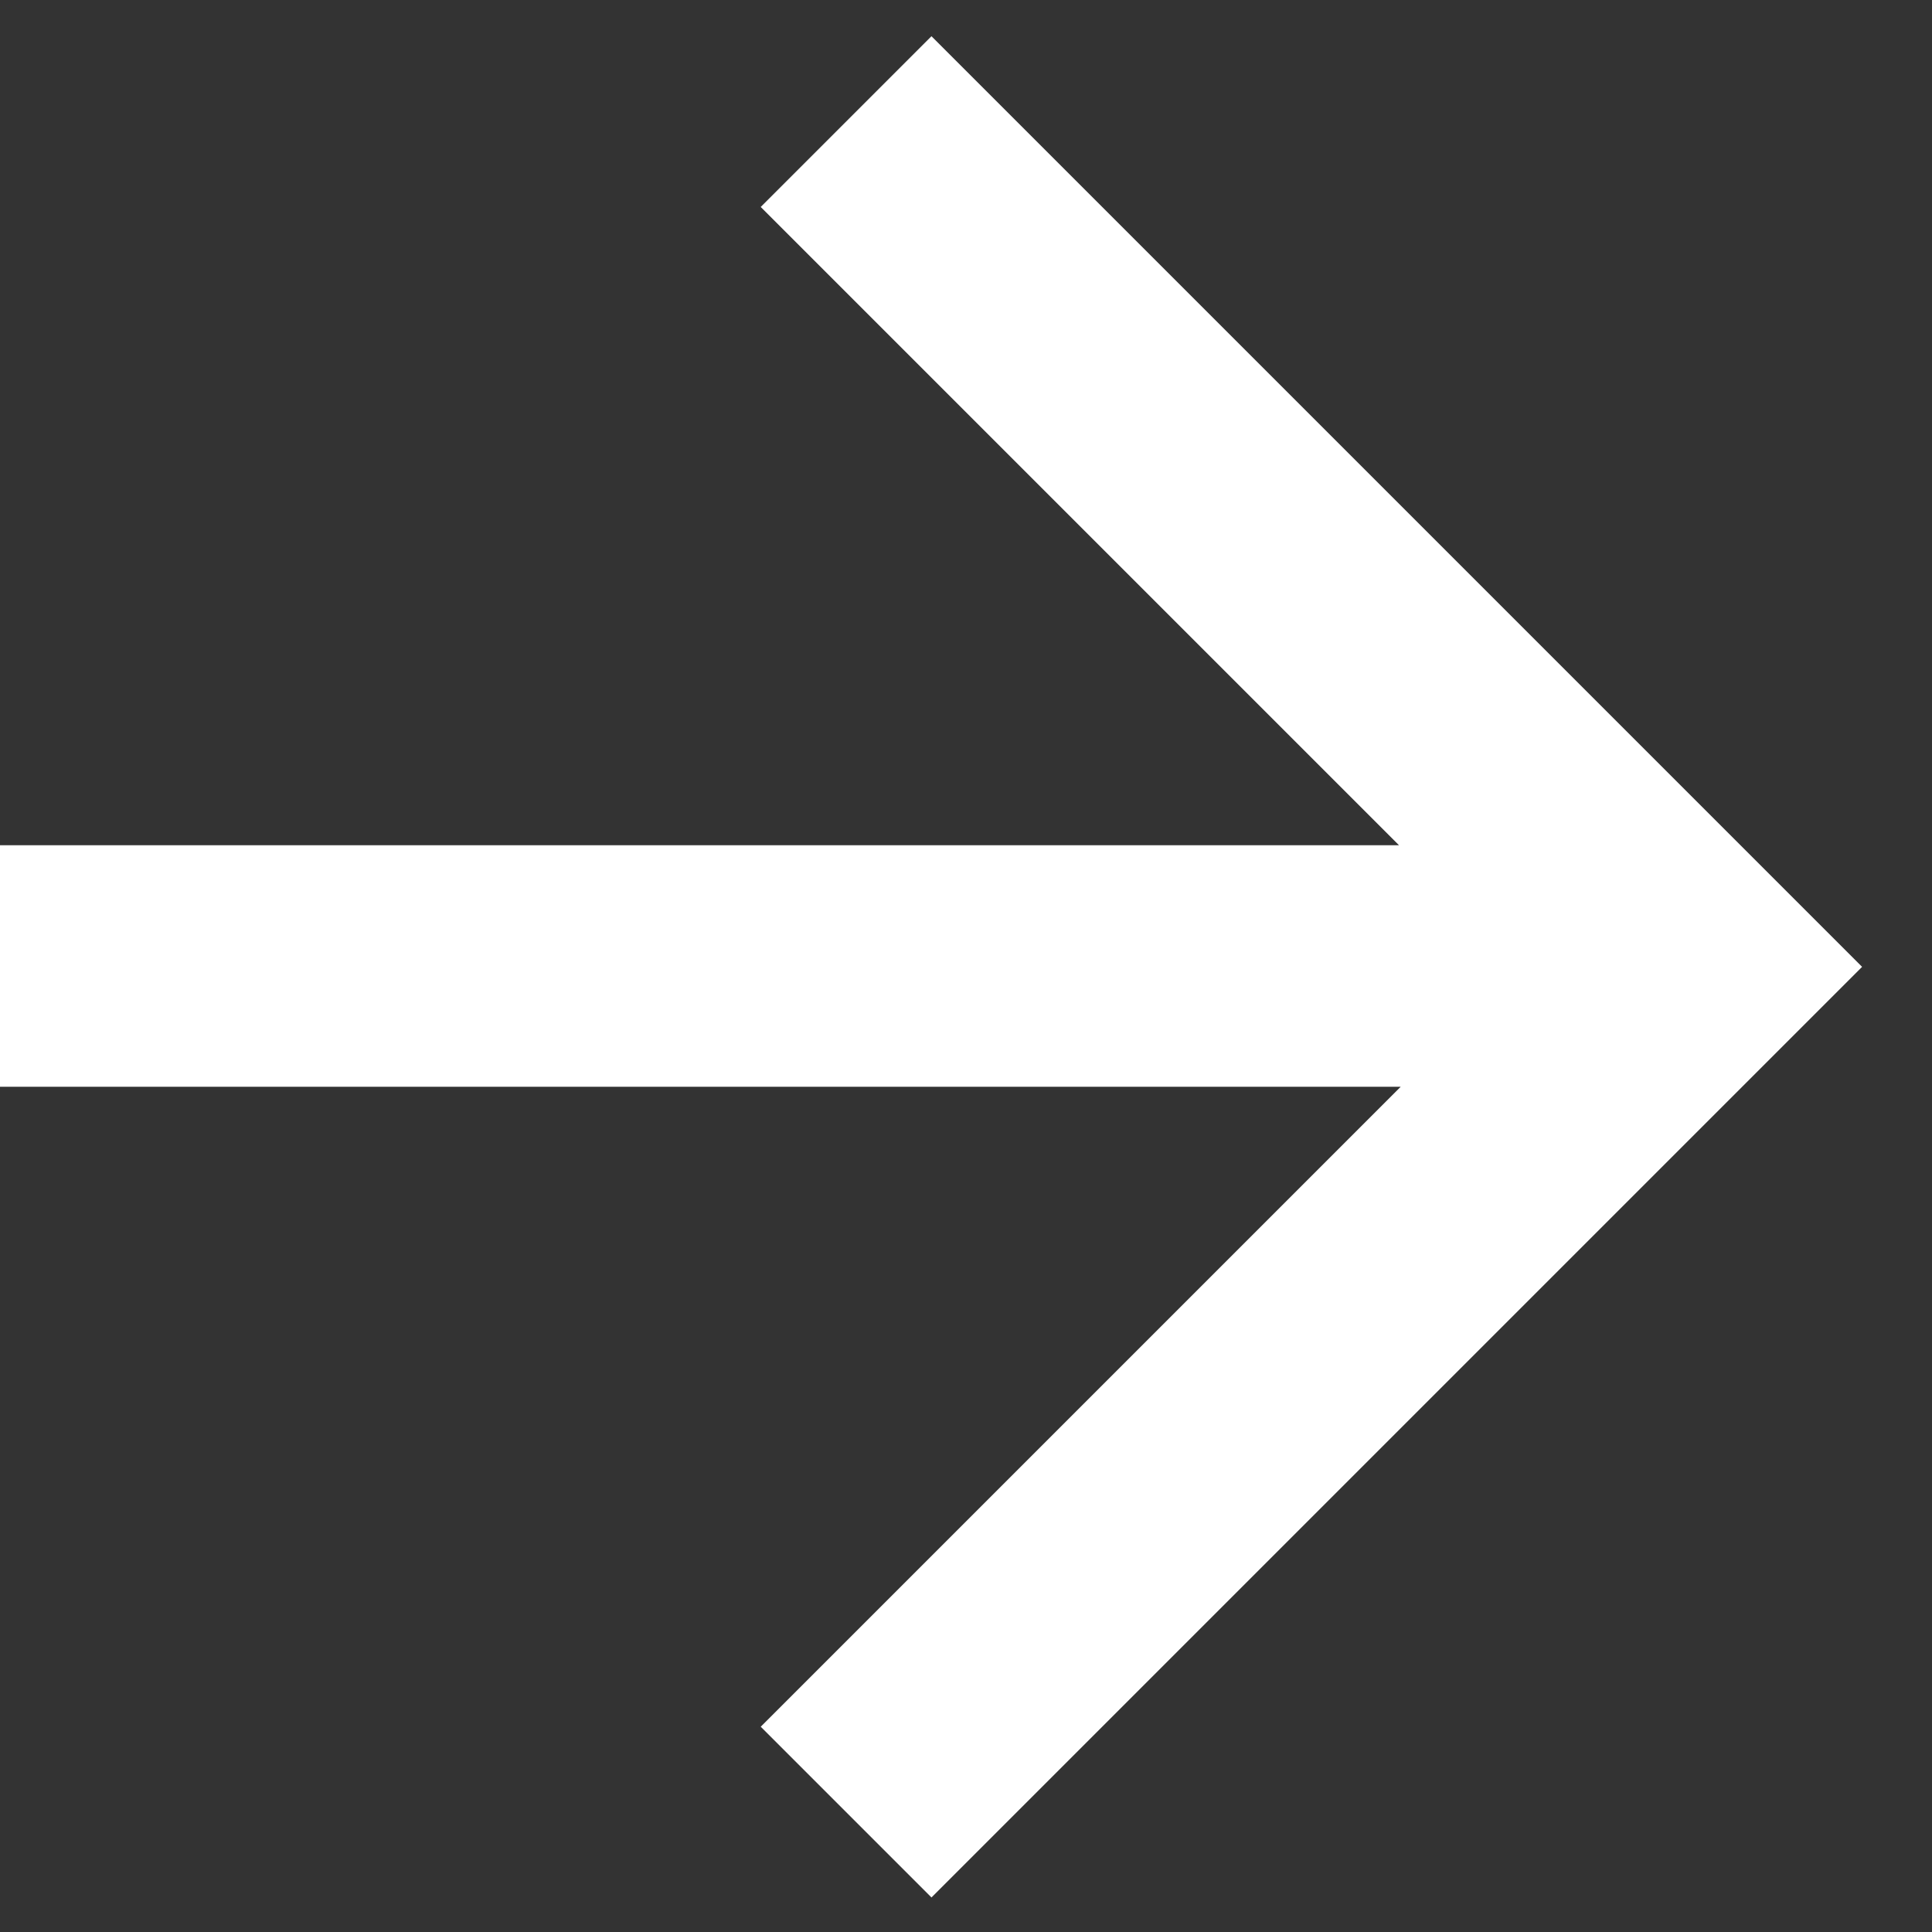 <svg xmlns="http://www.w3.org/2000/svg" width="16" height="16" viewBox="0 0 16 16">
    <rect x="0" y="0" width="16" height="16" fill="#333333" stroke="none"/>
    <path fill="#ffffff" fill-rule="nonzero" d="M11.586 7L6.3 1.714 7.714.3l7.707 7.707-7.707 7.707L6.3 14.3 11.6 9H0V7h11.586z"/>
</svg>
